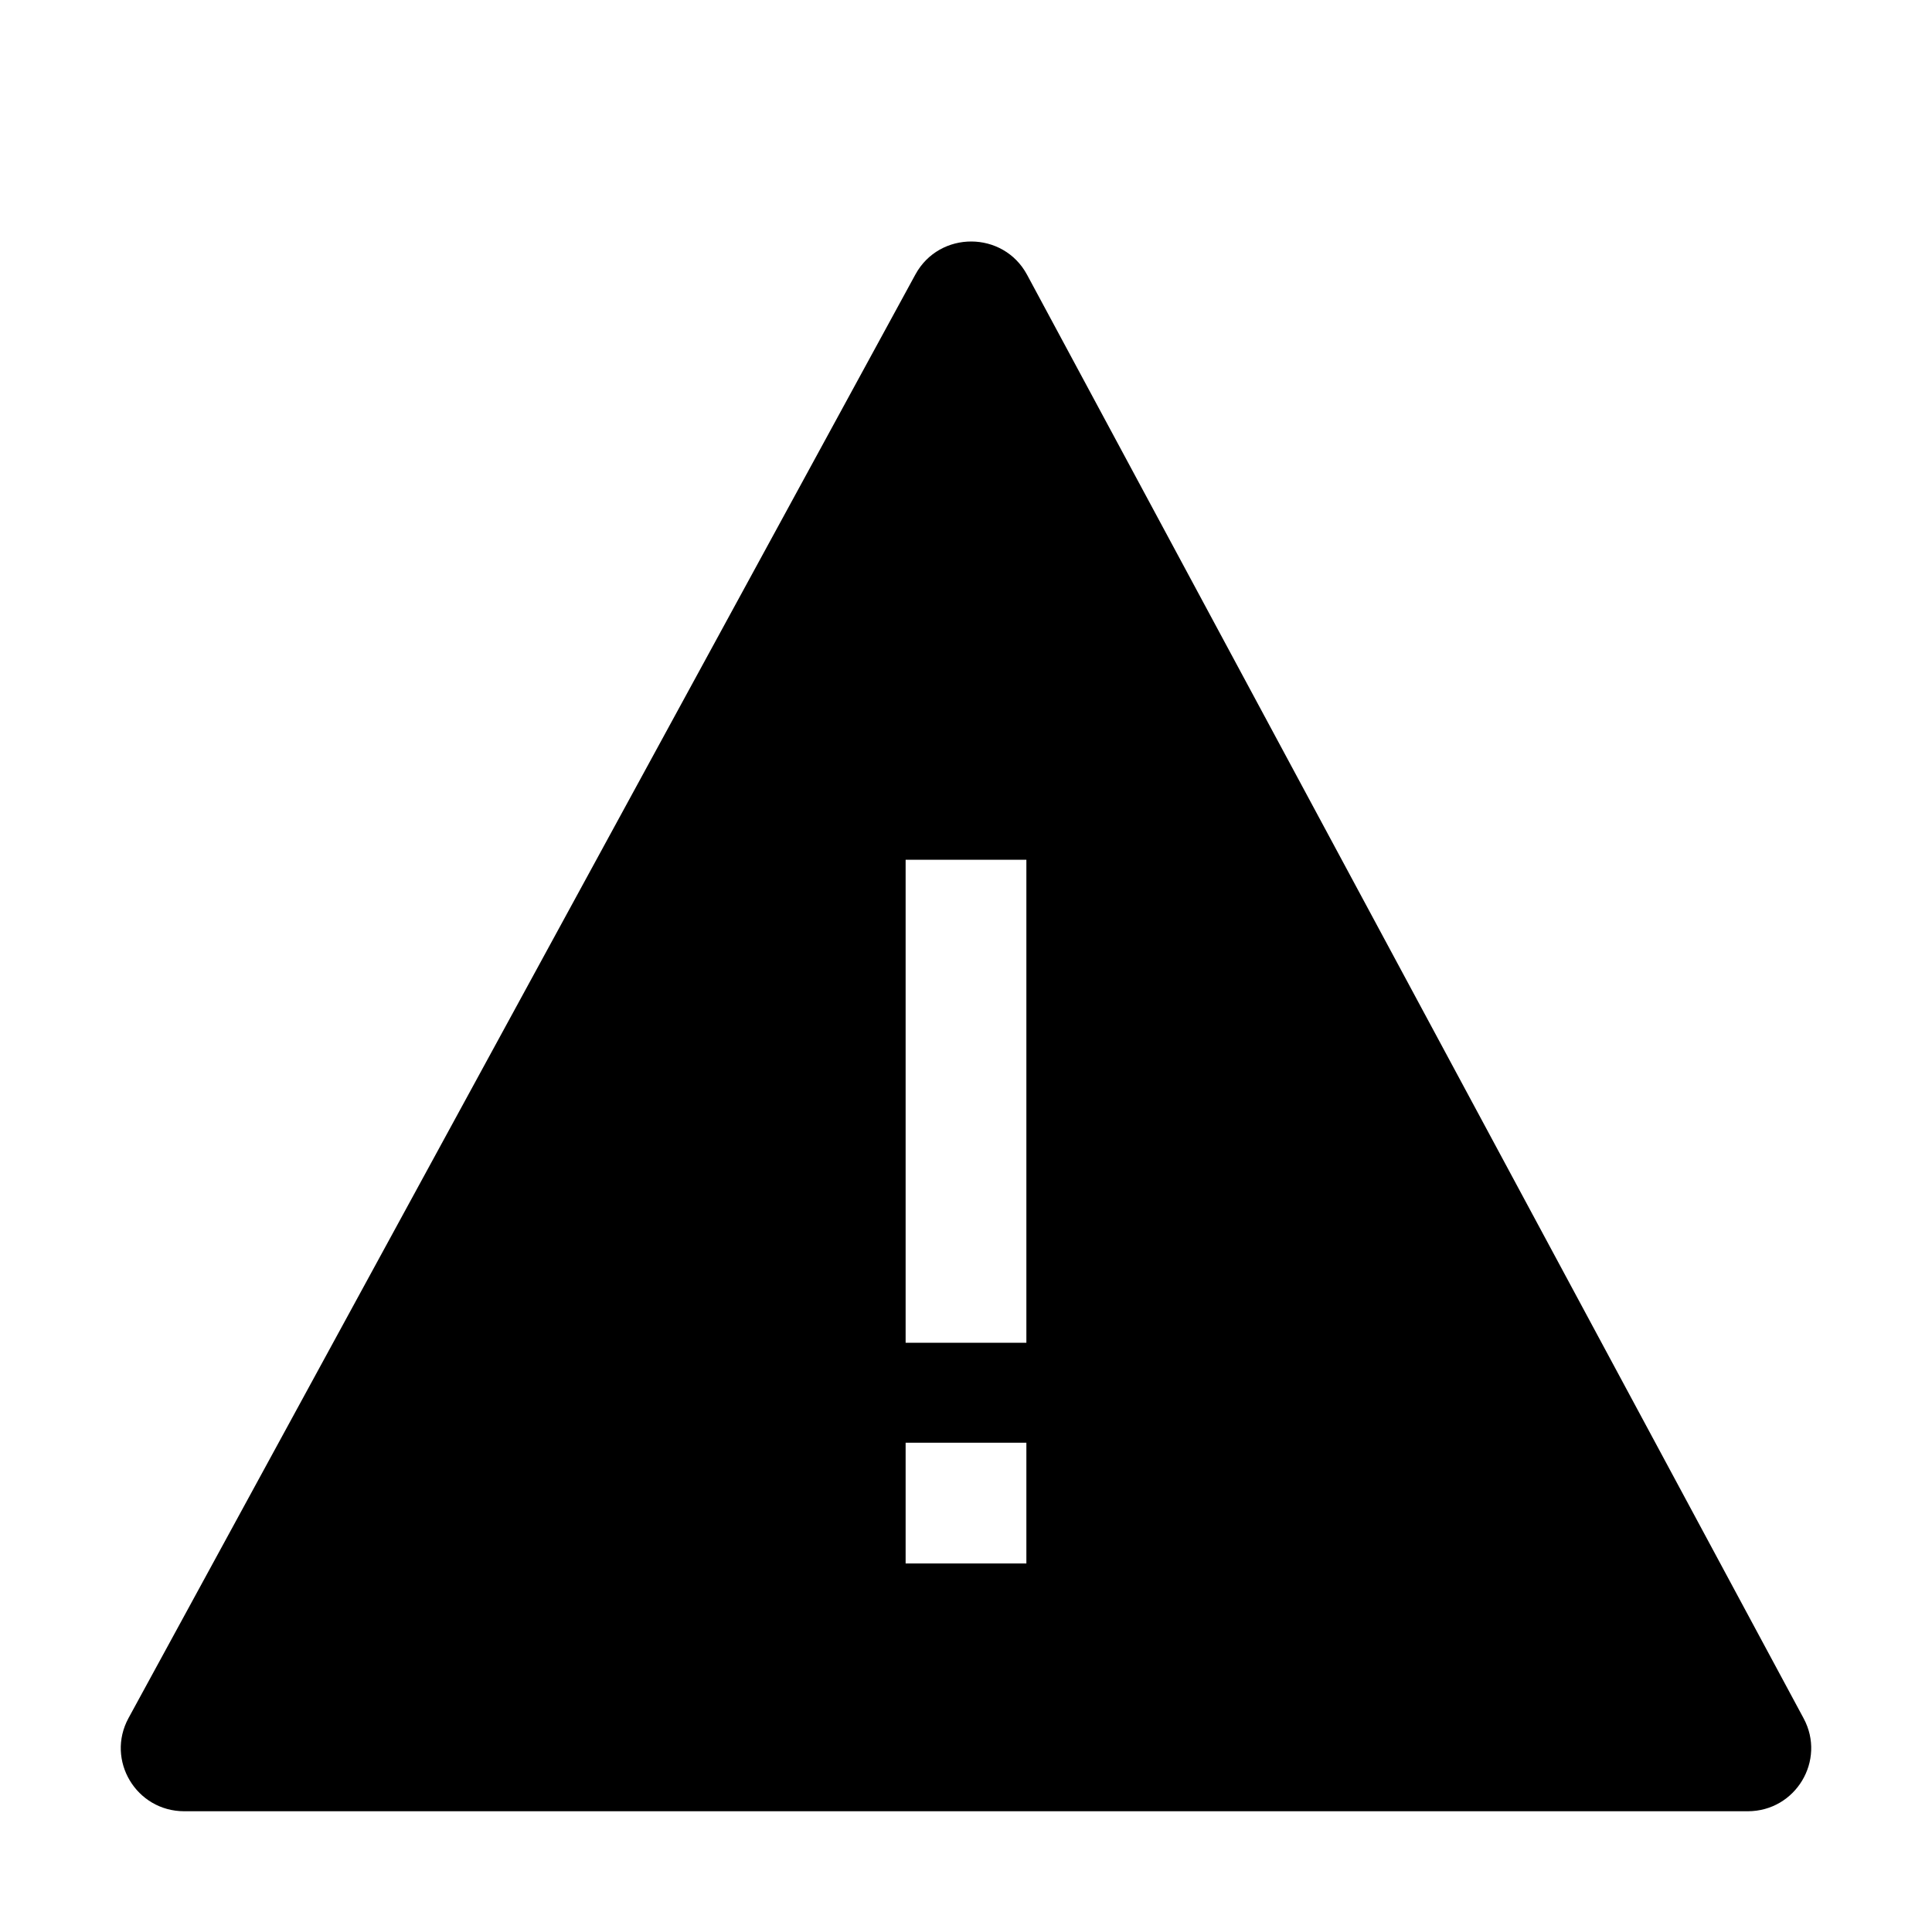 <svg width="16" height="16" viewBox="0 0 16 16" fill="none" xmlns="http://www.w3.org/2000/svg">
<path fill-rule="evenodd" clip-rule="evenodd" d="M7.581 2.273L1.064 14.229C0.875 14.577 1.128 15 1.526 15H14.474C14.871 15 15.124 14.579 14.937 14.231L8.506 2.276C8.309 1.909 7.78 1.908 7.581 2.273ZM7.5 11.12V7.12H8.5V11.12H7.5ZM7.5 12.948V11.948H8.5V12.948H7.5Z" fill="black"/>
</svg>
